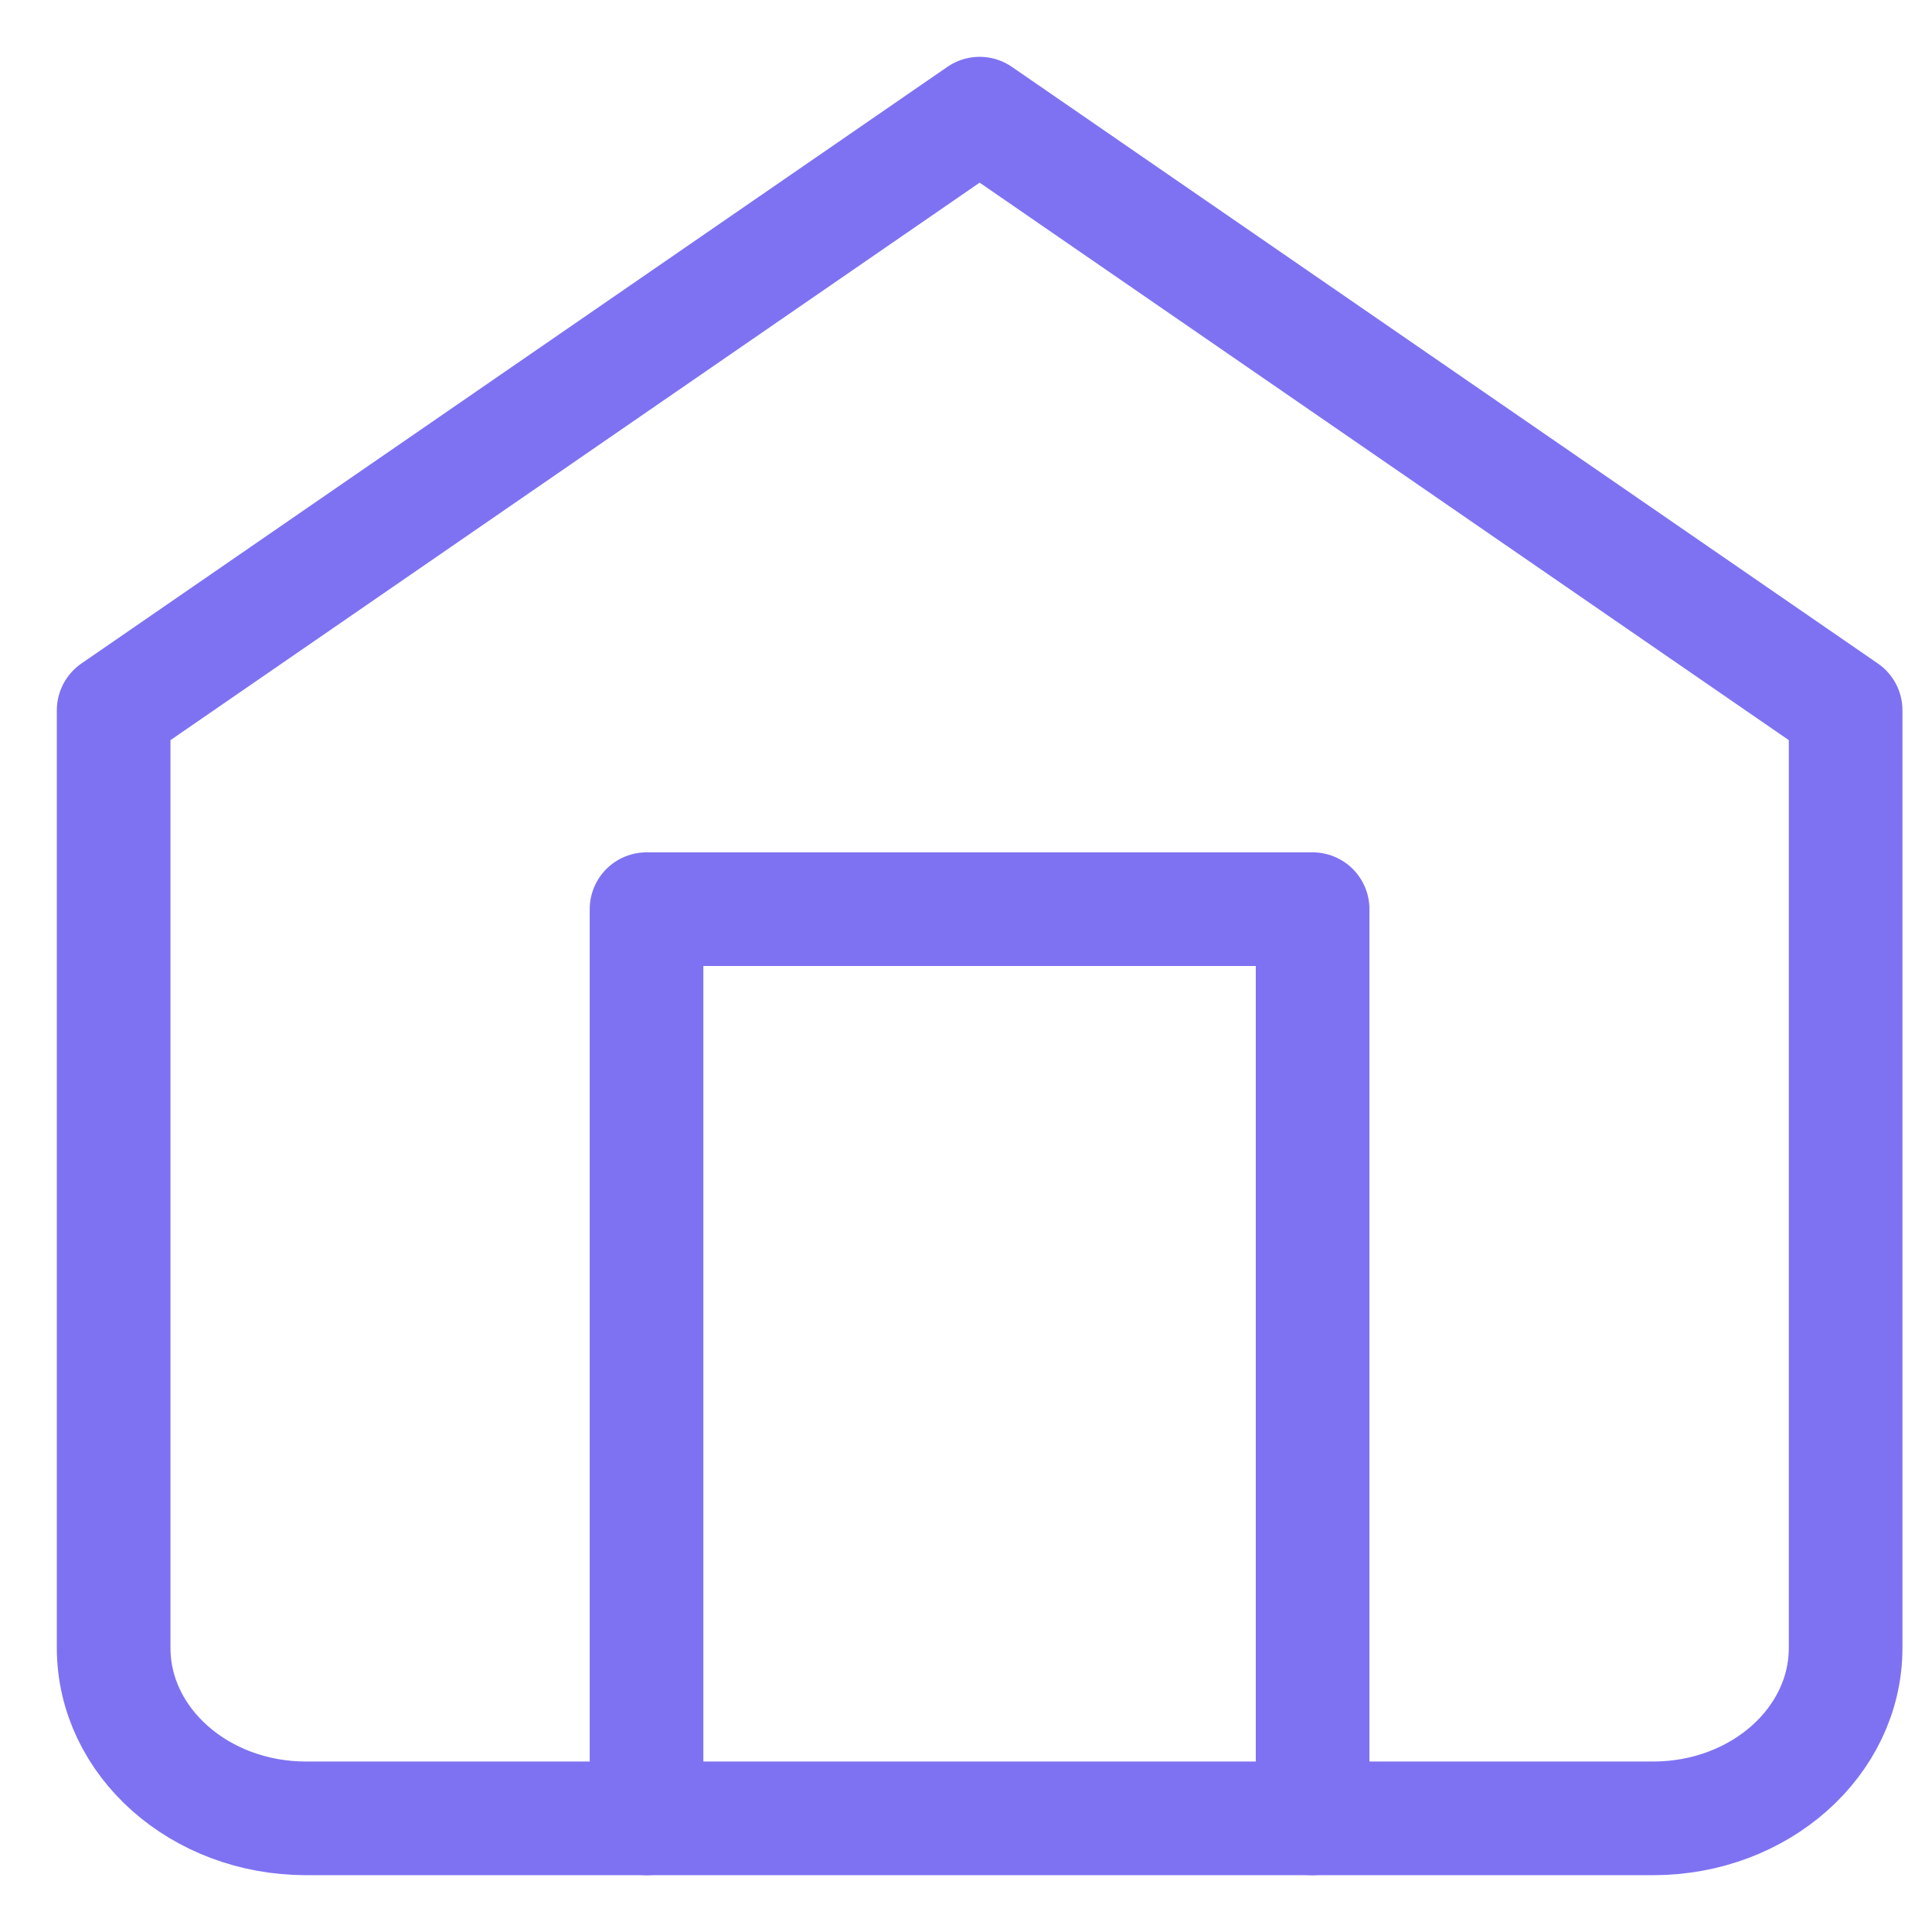 <svg width="17" height="17" viewBox="0 0 17 17" fill="none" xmlns="http://www.w3.org/2000/svg">
    <path fill-rule="evenodd" clip-rule="evenodd" d="M1 6.25L8.62 1L16.24 6.25V14.5C16.24 15.328 15.482 16 14.546 16H2.693C1.758 16 1 15.328 1 14.5V6.25Z" stroke="#7E72F2" stroke-linecap="round" stroke-linejoin="round"/>
    <path d="M5.689 16V8H11.55V16" stroke="#7E72F2" stroke-linecap="round" stroke-linejoin="round"/>
</svg>  